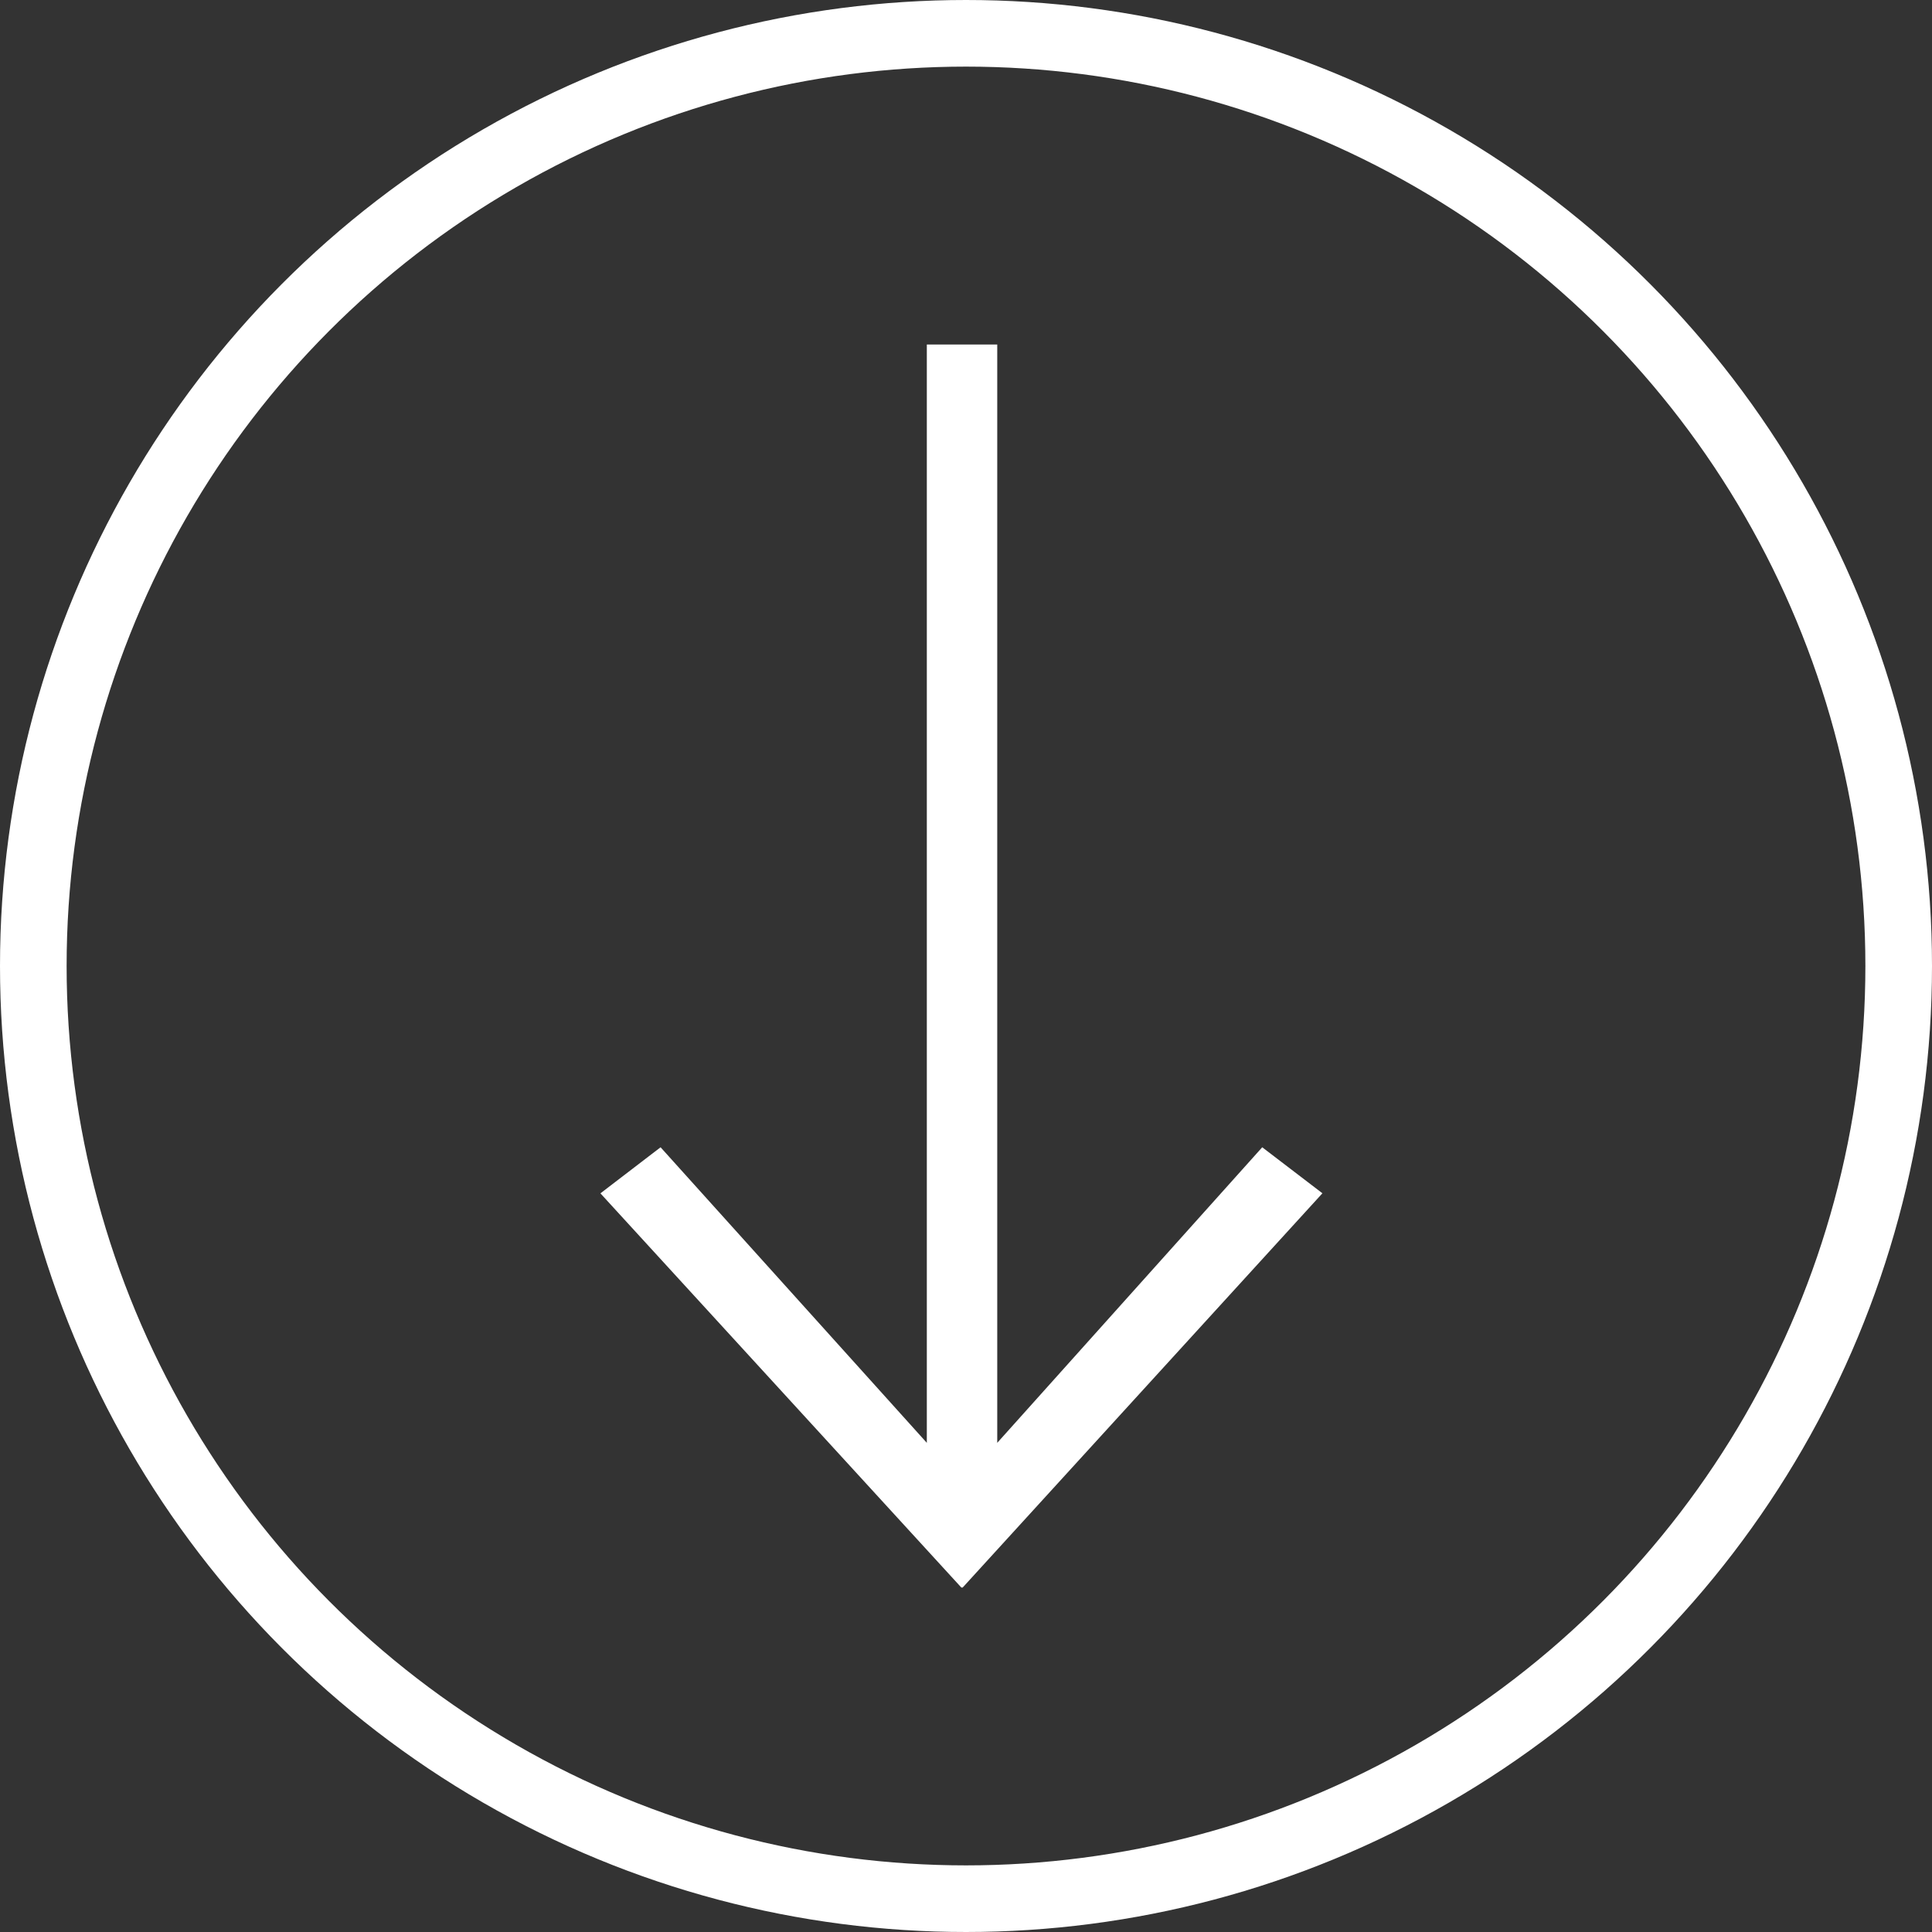 <svg xmlns="http://www.w3.org/2000/svg" width="58" height="58" viewBox="0 0 58 58">
  <rect x="0" y="0" width="58" height="58" fill="#333333" stroke="none"/>
  <g id="Сгруппировать_61" data-name="Сгруппировать 61" transform="translate(-1669.536 -1144.536)">
    <g id="Сгруппировать_60" data-name="Сгруппировать 60" transform="translate(1687.561 1154.878)">
      <g id="Сгруппировать_59" data-name="Сгруппировать 59" transform="translate(0 0)">
        <path id="Контур_50" data-name="Контур 50" d="M.364,0V32.973L-7.629,24.1l-1.806,1.383L1.4,37.317H1.44l10.8-11.836L10.433,24.1,2.478,32.973V0Z" transform="translate(9.435)" fill="#fff"/>
      </g>
    </g>
    <g id="Эллипс_13" data-name="Эллипс 13" transform="translate(1669.536 1144.536)" fill="none" stroke="#fff" stroke-width="2">
      <circle cx="29" cy="29" r="29" stroke="none"/>
      <circle cx="29" cy="29" r="28" fill="none"/>
    </g>
  </g>
</svg>
